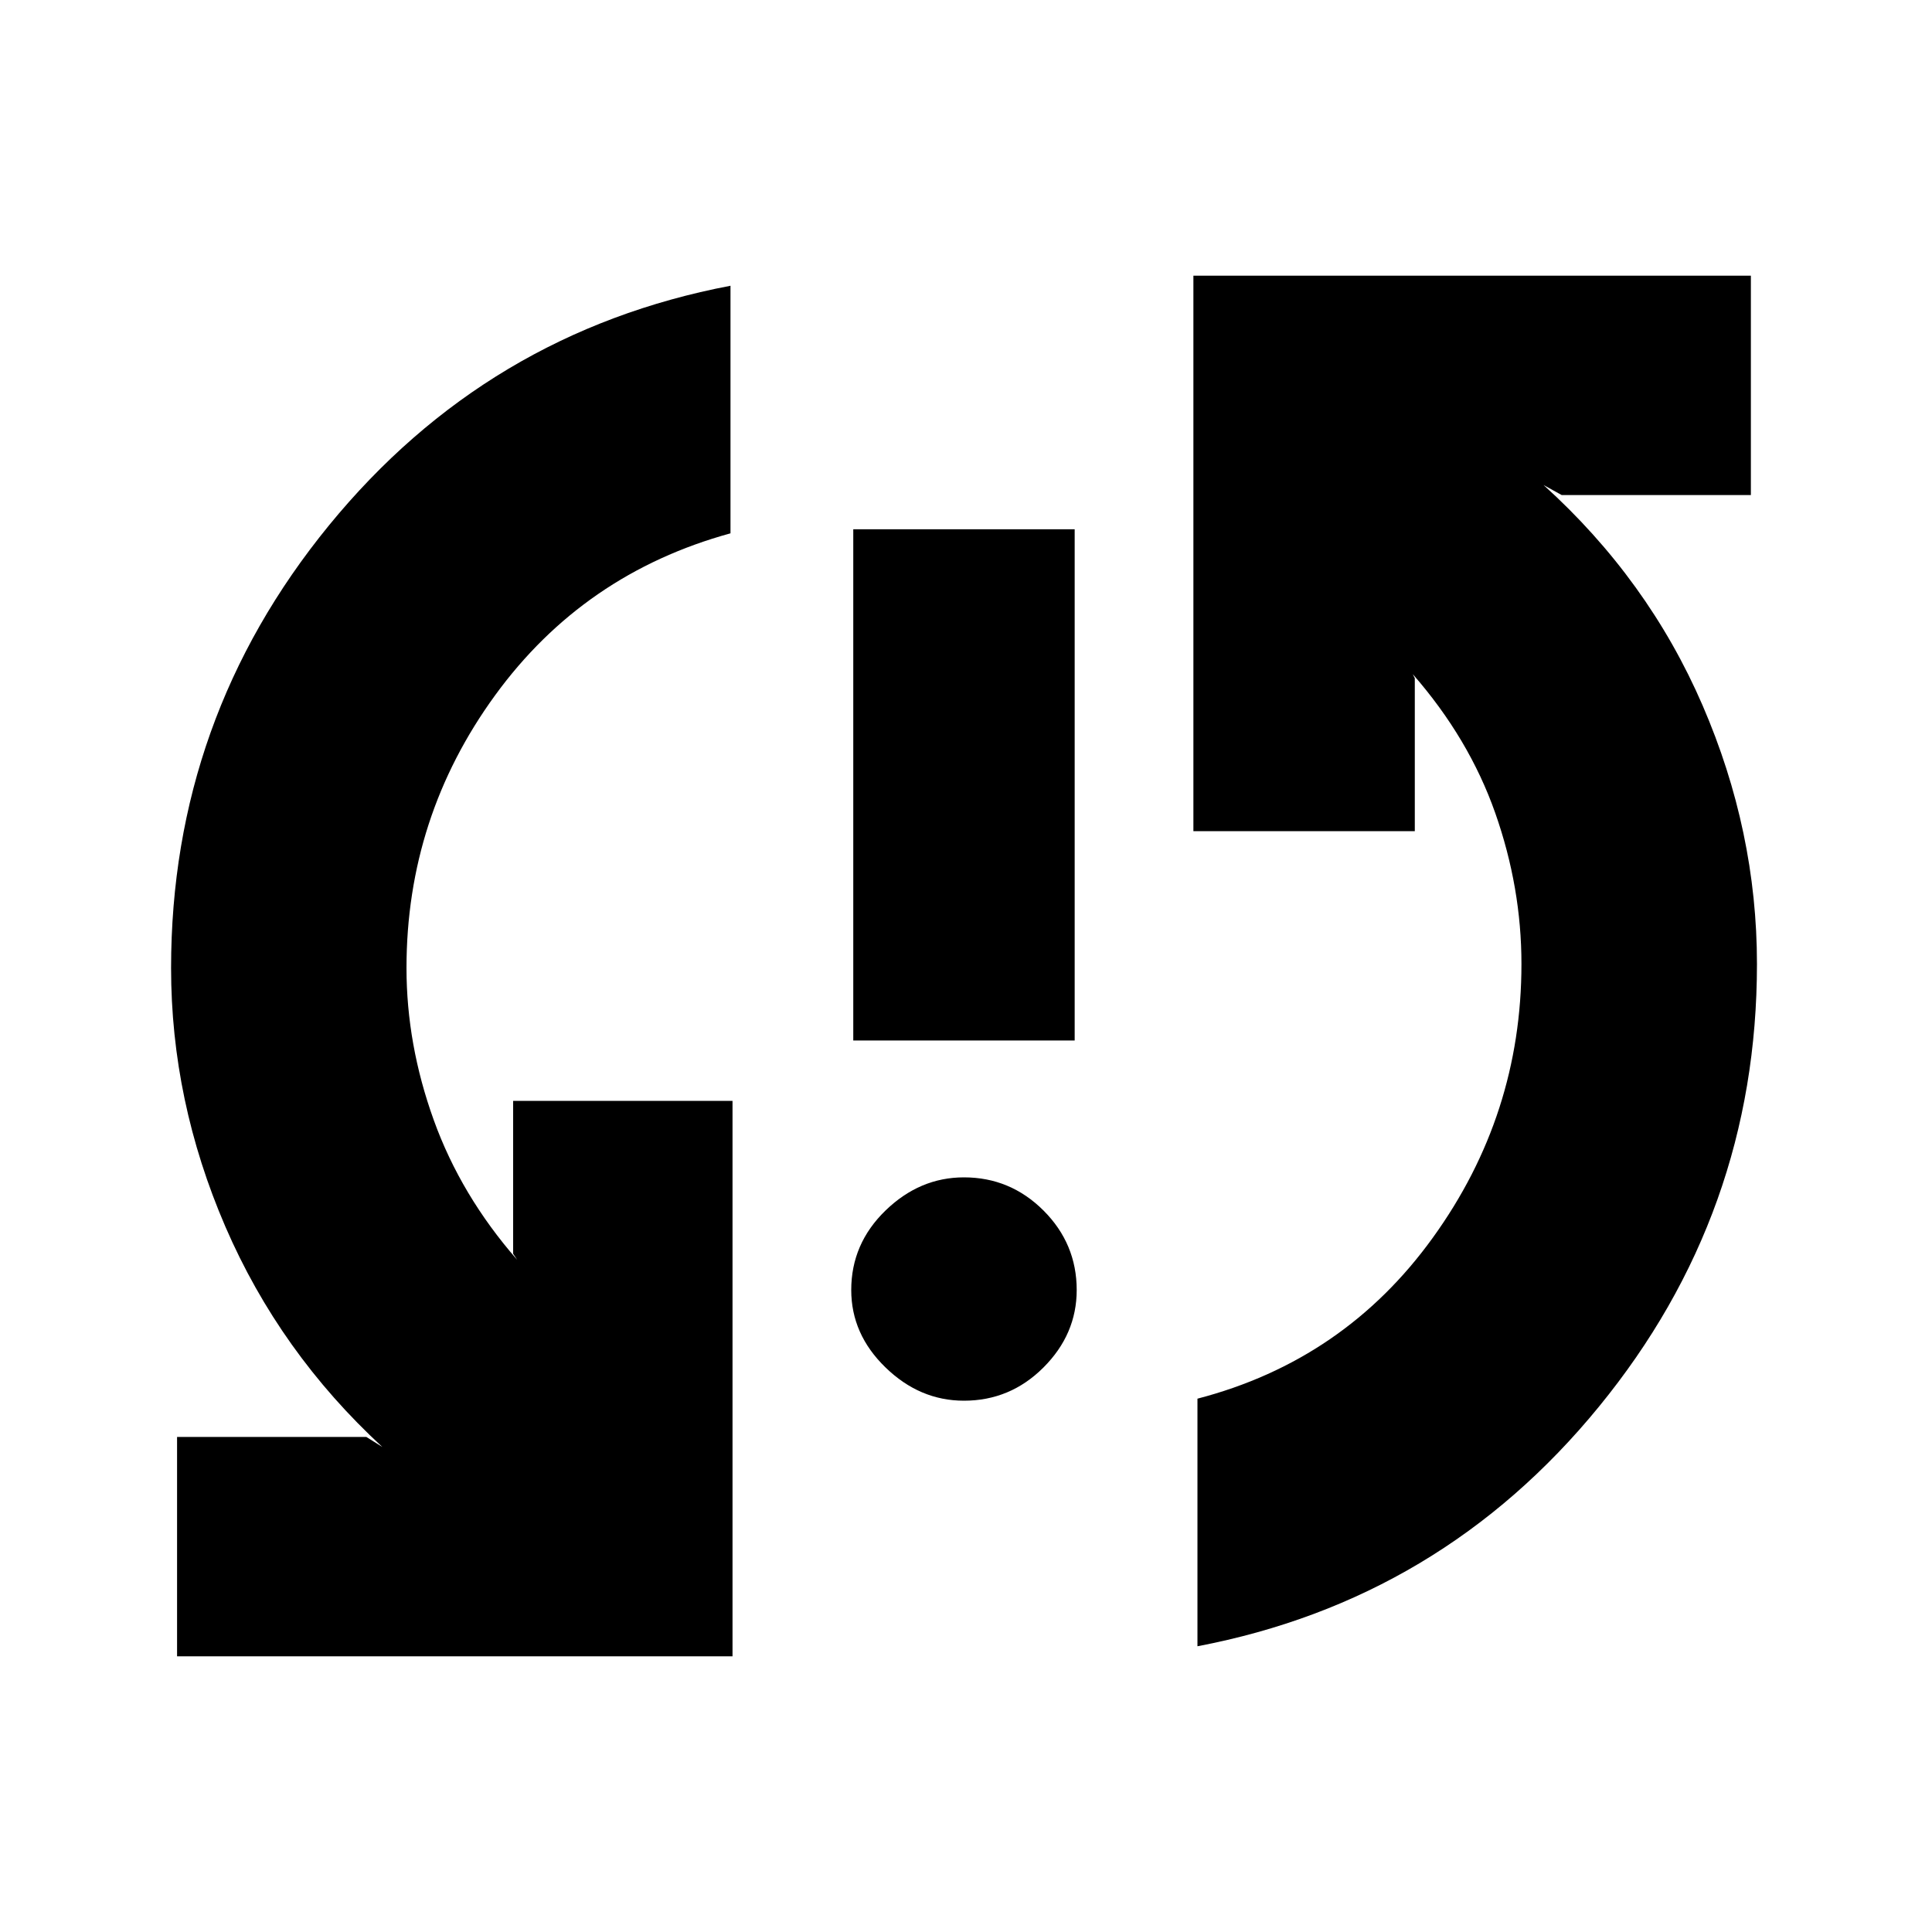 <svg xmlns="http://www.w3.org/2000/svg" height="20" width="20"><path d="M8.833 10.771V5.479h2.292v5.292ZM9.979 14.5q-.458 0-.812-.344-.355-.344-.355-.802 0-.479.355-.823.354-.343.812-.343.479 0 .823.343.344.344.344.823 0 .458-.344.802-.344.344-.823.344Zm2.375-11.646h5.771v2.271h-1.958l-.188-.104q1.083.979 1.646 2.281t.563 2.677q0 2.583-1.636 4.583-1.635 2-4.156 2.48v-2.563q1.521-.396 2.437-1.667.917-1.27.917-2.833 0-.791-.271-1.562t-.854-1.438l.021.042v1.583h-2.292ZM7.583 17.146h-5.75v-2.271h1.959l.166.104Q2.896 14 2.333 12.698q-.562-1.302-.562-2.677 0-2.583 1.635-4.583 1.636-2 4.156-2.48v2.563q-1.52.417-2.437 1.677-.917 1.26-.917 2.823 0 .791.282 1.573.281.781.864 1.448l-.042-.063v-1.583h2.271Z"/></svg>